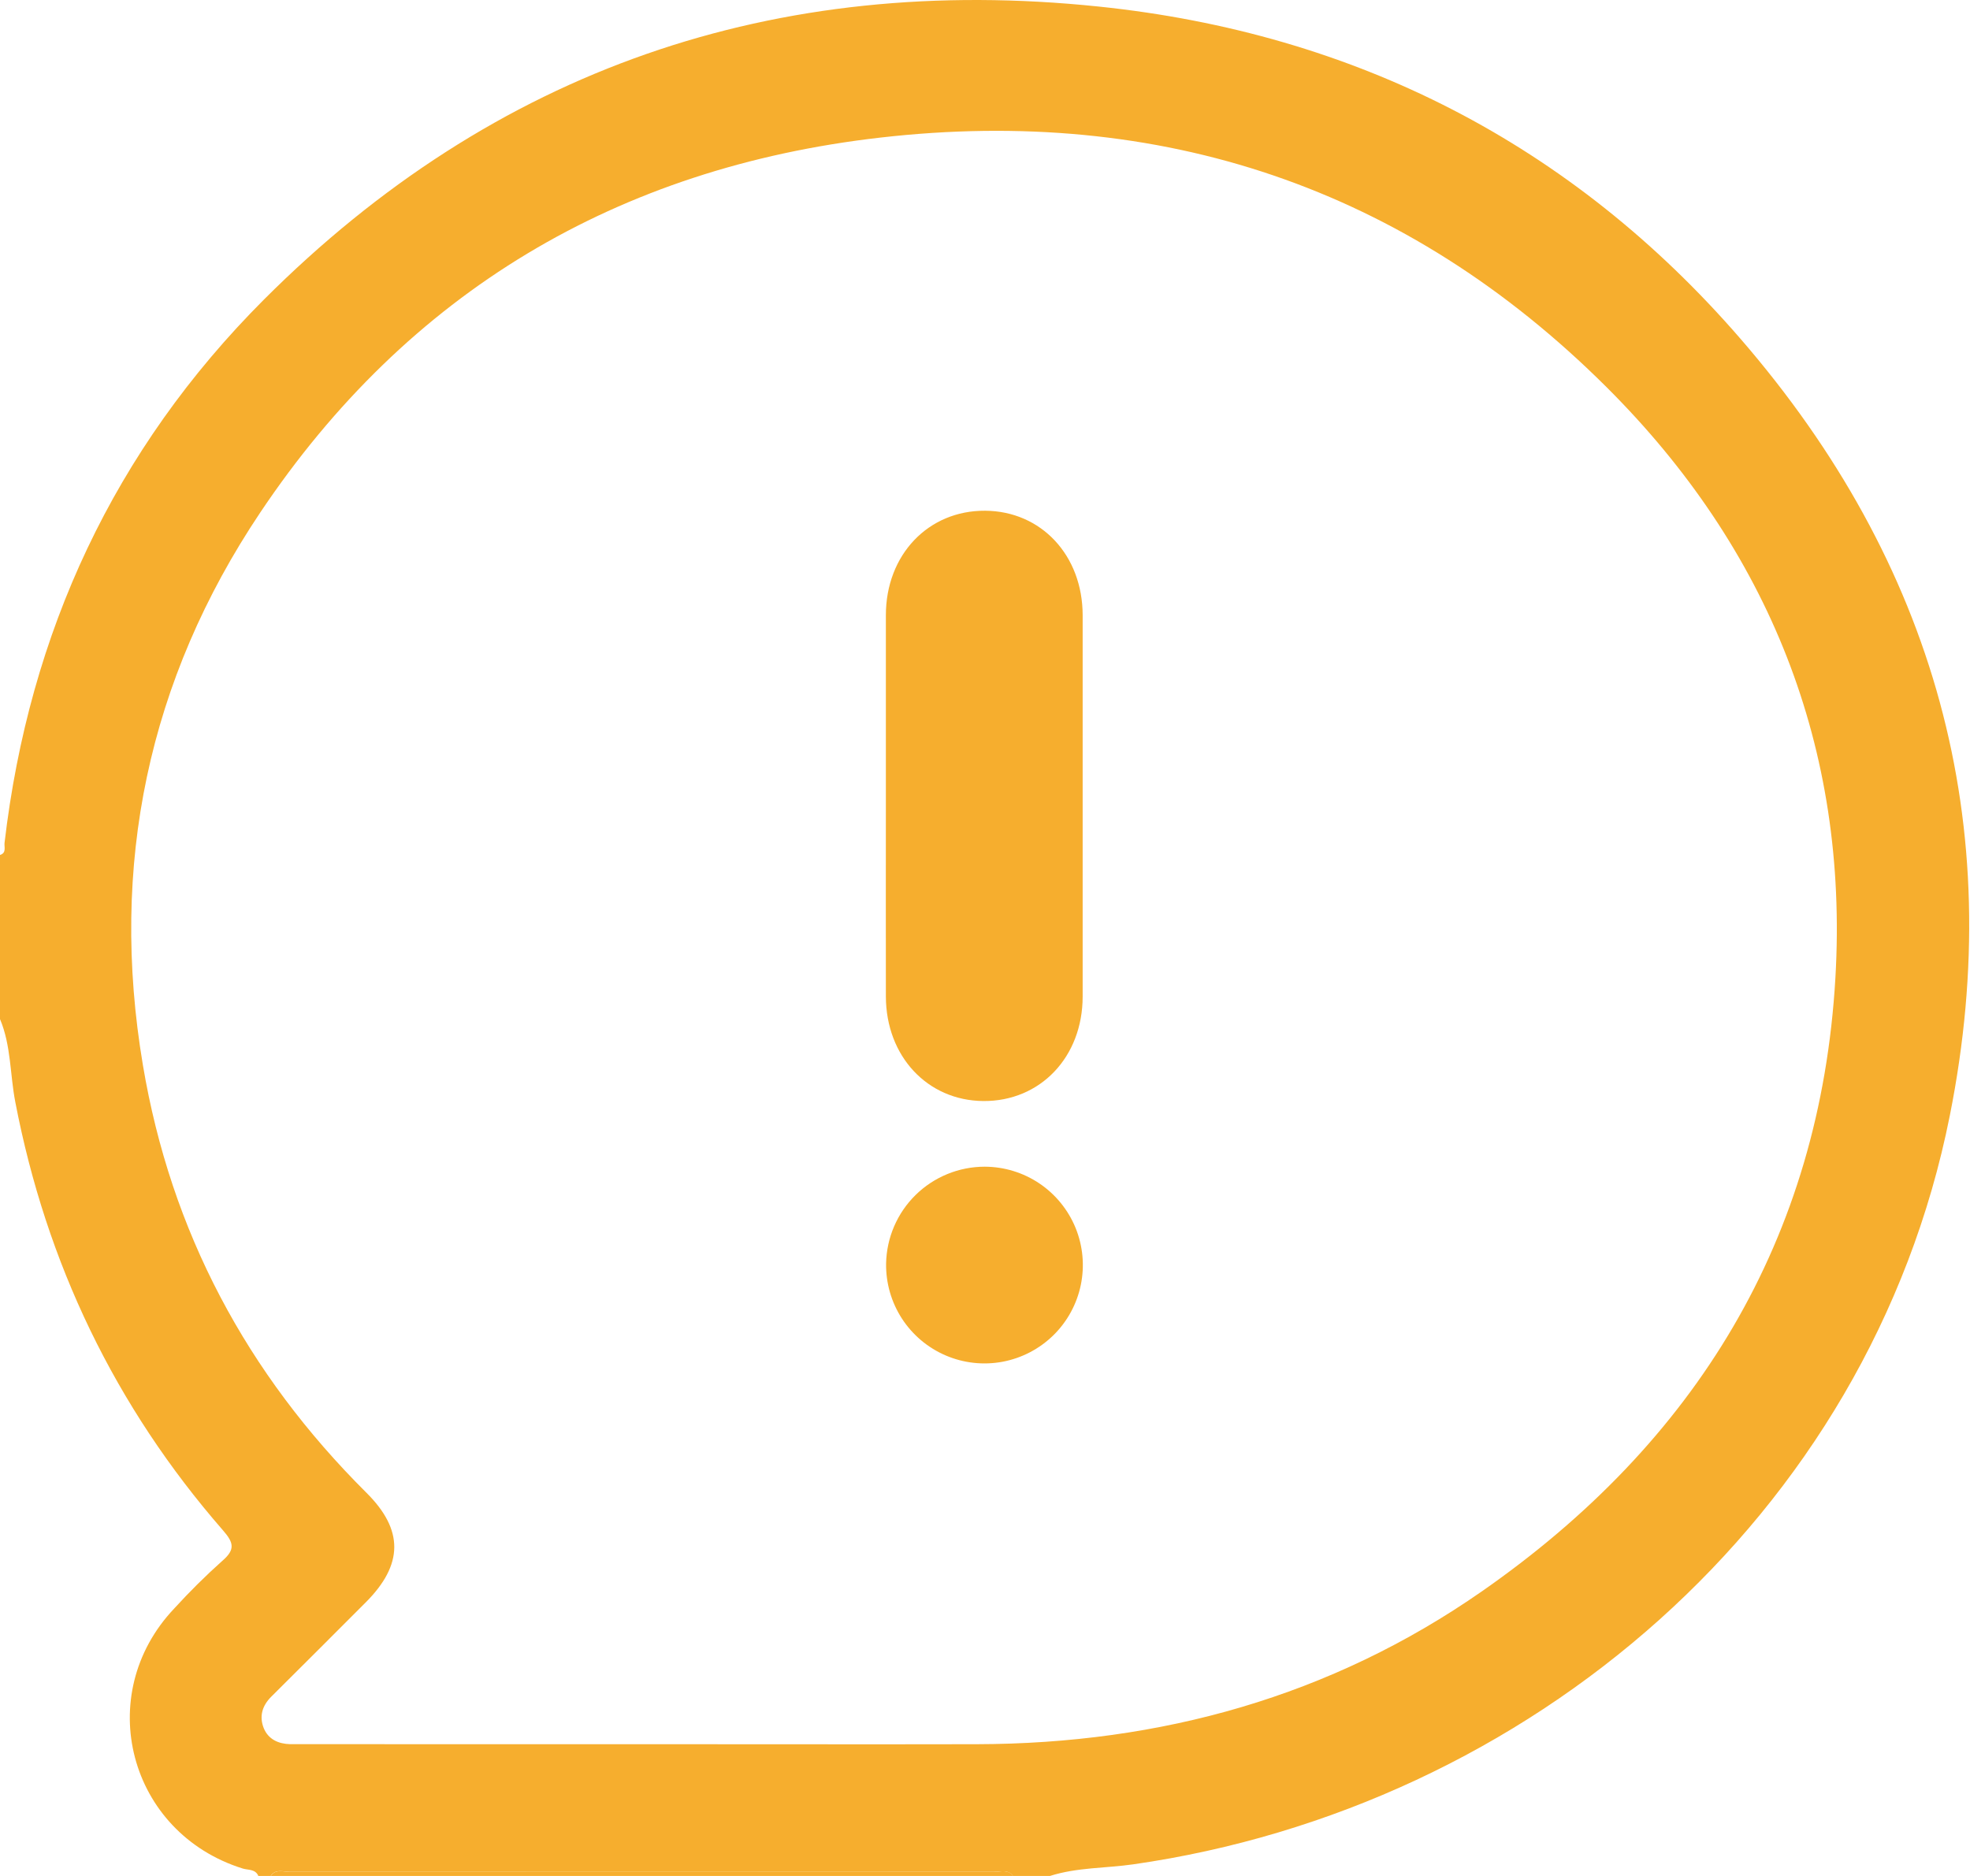 <svg width="63" height="60" viewBox="0 0 63 60" fill="none" xmlns="http://www.w3.org/2000/svg">
<g id="wQxais.tif">
<path id="Vector" d="M33.576 60H32.393C32.231 59.775 31.998 59.868 31.79 59.868C24.278 59.868 16.767 59.868 9.257 59.868C9.054 59.868 8.815 59.762 8.656 60H8.262C8.168 59.773 7.933 59.816 7.765 59.763C4.116 58.625 2.949 54.21 5.574 51.443C6.06 50.91 6.572 50.402 7.109 49.922C7.528 49.561 7.477 49.342 7.132 48.947C3.677 44.983 1.479 40.402 0.488 35.24C0.318 34.359 0.356 33.439 0 32.594V27.345C0.212 27.28 0.131 27.094 0.145 26.96C0.933 20.224 3.655 14.372 8.438 9.584C15.809 2.208 24.793 -0.867 35.131 0.209C43.33 1.061 50.262 4.601 55.66 10.835C61.866 18.003 64.214 26.358 62.354 35.683C59.789 48.551 48.861 57.818 36.242 59.628C35.355 59.755 34.448 59.723 33.576 60ZM21.147 55.786C24.513 55.786 27.877 55.793 31.243 55.786C37.113 55.772 42.557 54.263 47.39 50.897C54.22 46.142 58.214 39.639 58.696 31.266C59.12 23.927 56.57 17.558 51.379 12.384C44.965 5.992 37.114 3.374 28.149 4.401C19.755 5.362 13.043 9.343 8.322 16.393C4.736 21.746 3.496 27.683 4.569 34.061C5.464 39.392 7.891 43.936 11.718 47.743C12.917 48.934 12.901 50.042 11.697 51.249C10.693 52.255 9.687 53.26 8.68 54.261C8.384 54.553 8.285 54.894 8.434 55.272C8.582 55.631 8.901 55.775 9.279 55.785C9.454 55.785 9.629 55.785 9.805 55.785L21.147 55.786Z" fill="#F6AE2E"/>
<path id="Vector_2" d="M8.659 60C8.818 59.766 9.054 59.869 9.26 59.869C16.771 59.863 24.282 59.863 31.793 59.869C31.998 59.869 32.234 59.774 32.396 60H8.659Z" fill="#F6AE2E"/>
<path id="Vector_3" d="M28.33 25.775C28.33 23.743 28.33 21.711 28.33 19.678C28.33 17.741 29.689 16.321 31.509 16.335C33.298 16.349 34.621 17.76 34.623 19.677C34.623 23.742 34.623 27.807 34.623 31.871C34.623 33.811 33.264 35.23 31.444 35.215C29.659 35.2 28.335 33.784 28.33 31.872C28.326 29.844 28.33 27.807 28.33 25.775Z" fill="#F6AE2E"/>
<path id="Vector_4" d="M31.492 37.315C32.116 37.317 32.725 37.504 33.243 37.853C33.76 38.202 34.161 38.697 34.397 39.274C34.632 39.852 34.69 40.487 34.564 41.097C34.438 41.708 34.133 42.268 33.688 42.705C33.243 43.142 32.678 43.437 32.065 43.553C31.452 43.668 30.819 43.599 30.245 43.353C29.672 43.108 29.184 42.697 28.844 42.174C28.505 41.651 28.328 41.039 28.337 40.415C28.352 39.588 28.691 38.799 29.281 38.219C29.871 37.64 30.665 37.315 31.492 37.315Z" fill="#F6AE2E"/>
</g>
</svg>
